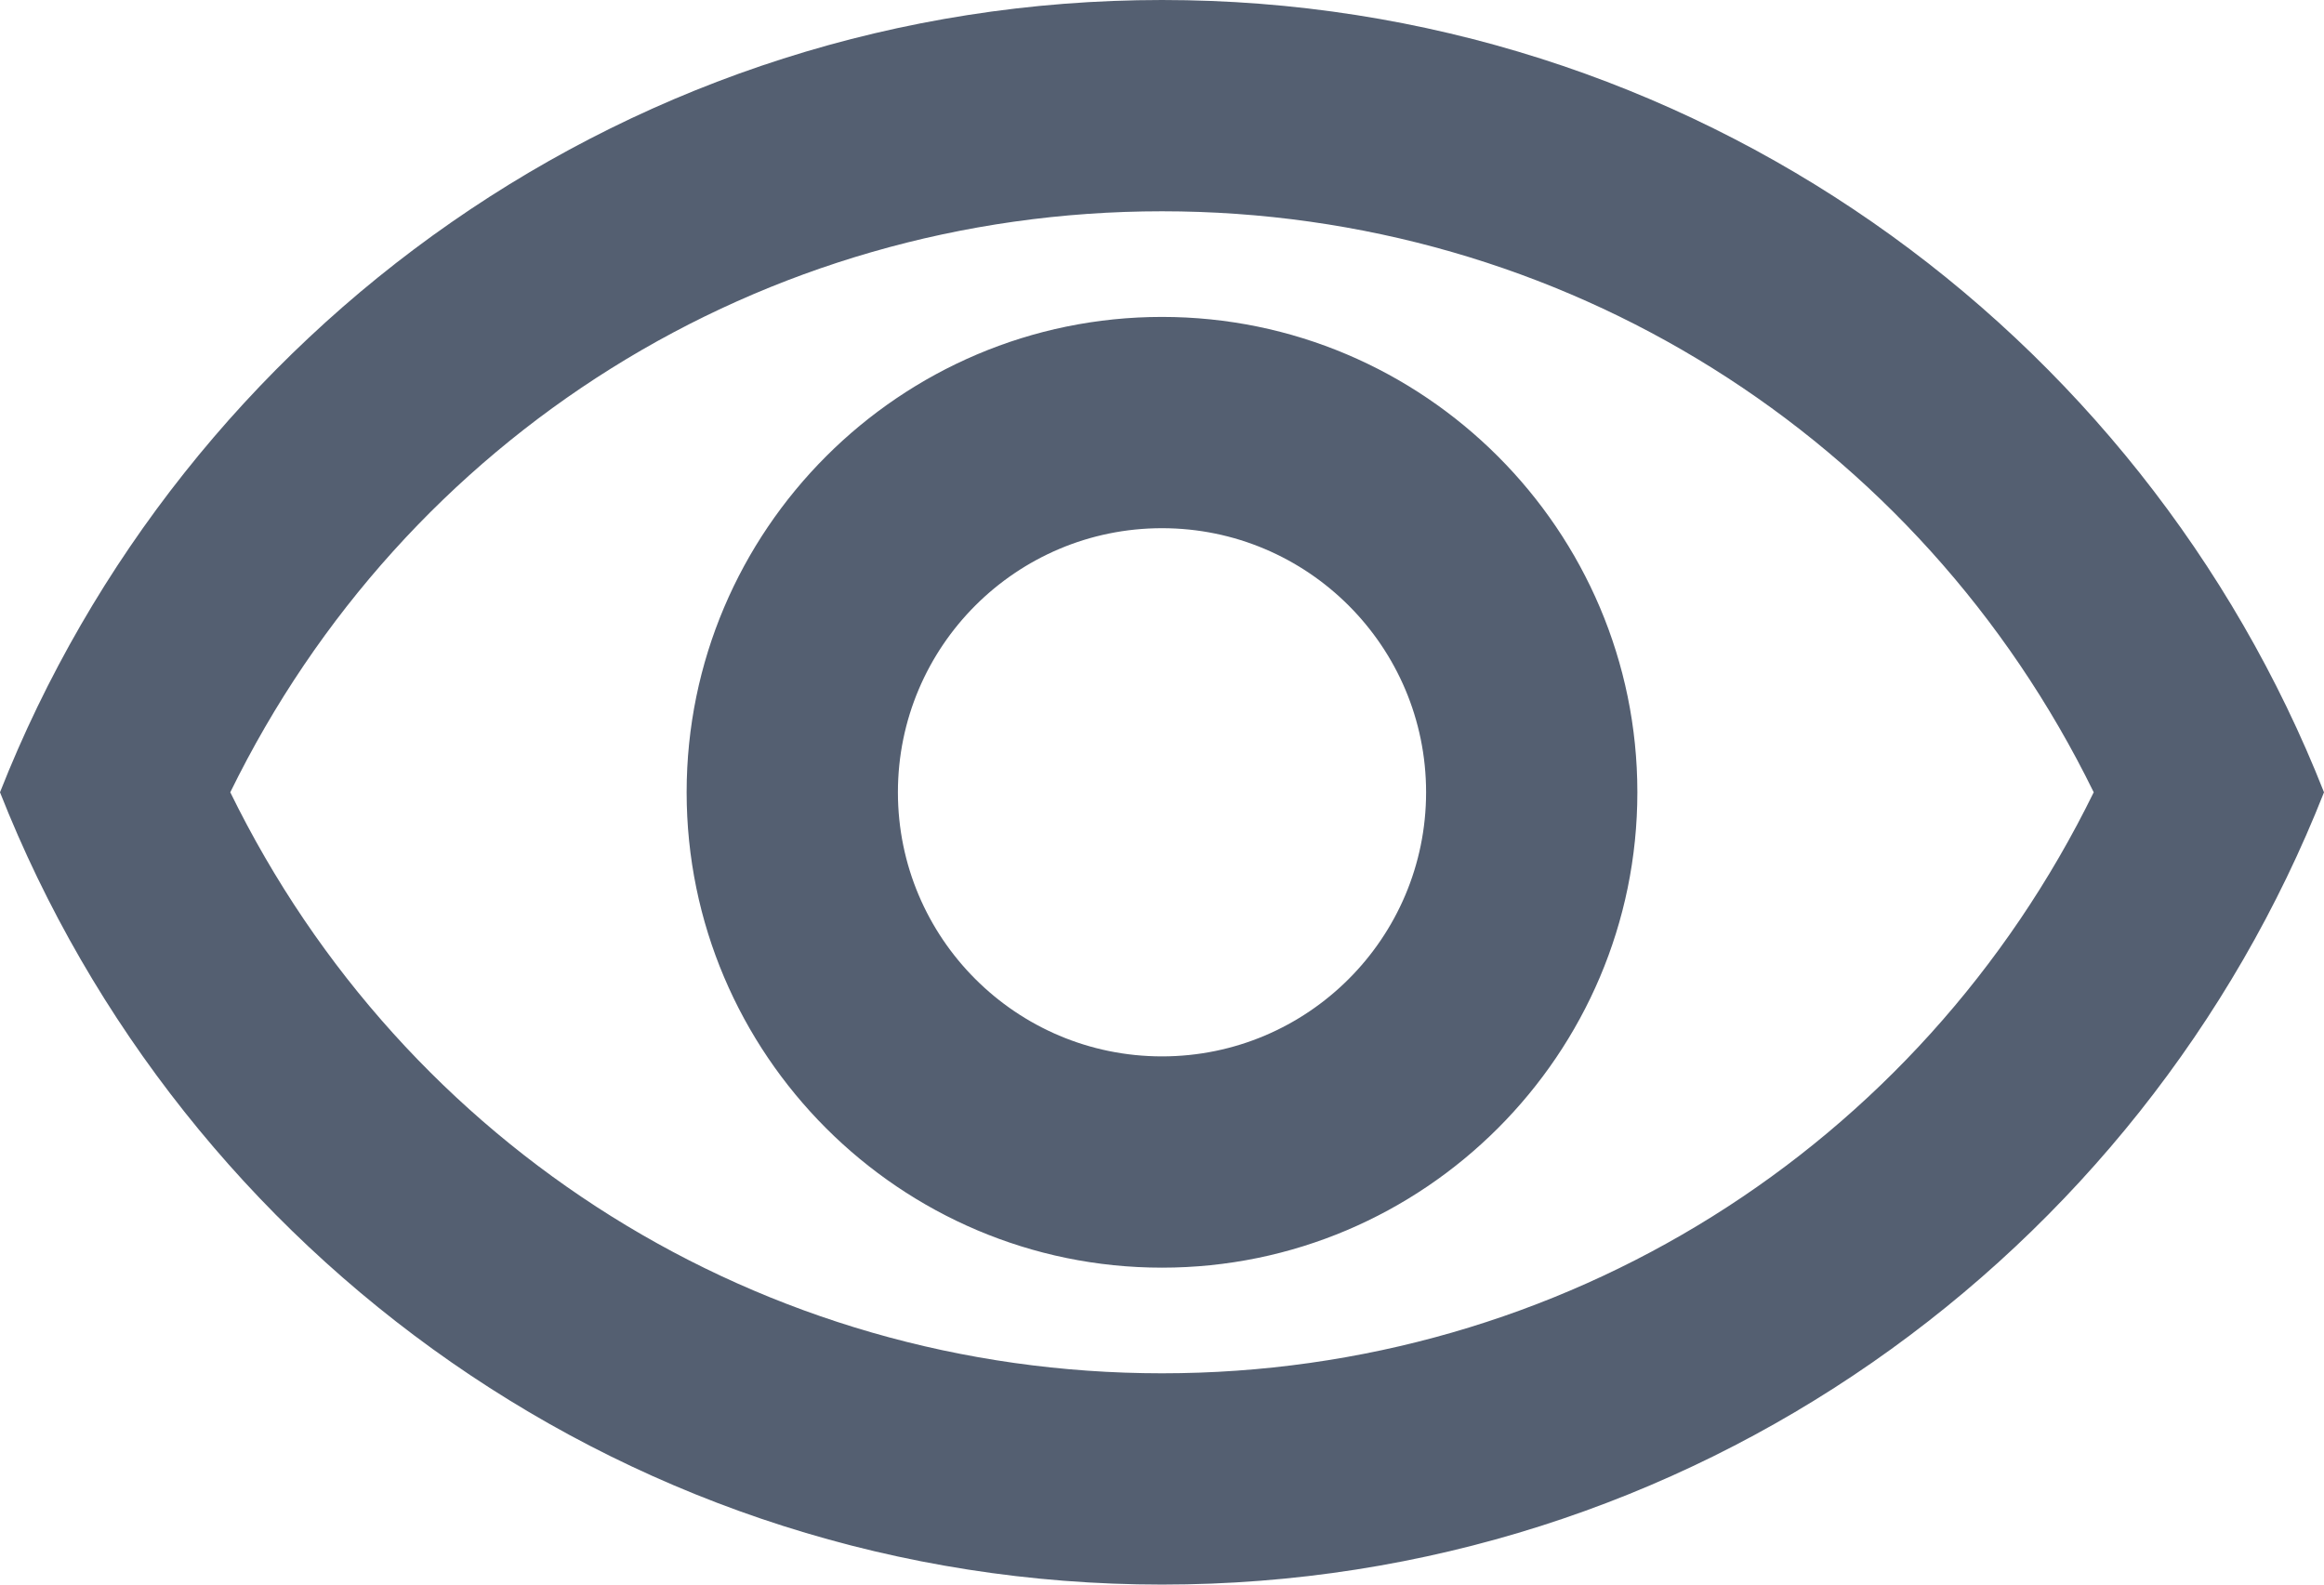 <svg width="22" height="15" viewBox="0 0 22 15" fill="none" xmlns="http://www.w3.org/2000/svg">
<path d="M11 0C6 0 1.73 3.11 0 7.5C1.73 11.89 6 15 11 15C16 15 20.27 11.89 22 7.5C20.27 3.11 16 0 11 0ZM11 13C7.21 13 3.83 10.87 2.18 7.5C3.83 4.13 7.21 2 11 2C14.79 2 18.17 4.13 19.82 7.5C18.17 10.87 14.79 13 11 13ZM11 3C8.52 3 6.5 5.02 6.5 7.5C6.5 9.98 8.52 12 11 12C13.48 12 15.5 9.98 15.5 7.5C15.5 5.02 13.48 3 11 3ZM11 10C9.62 10 8.5 8.88 8.5 7.5C8.5 6.12 9.62 5 11 5C12.38 5 13.5 6.12 13.5 7.5C13.5 8.88 12.38 10 11 10Z" fill="#545F71"/>
</svg>
